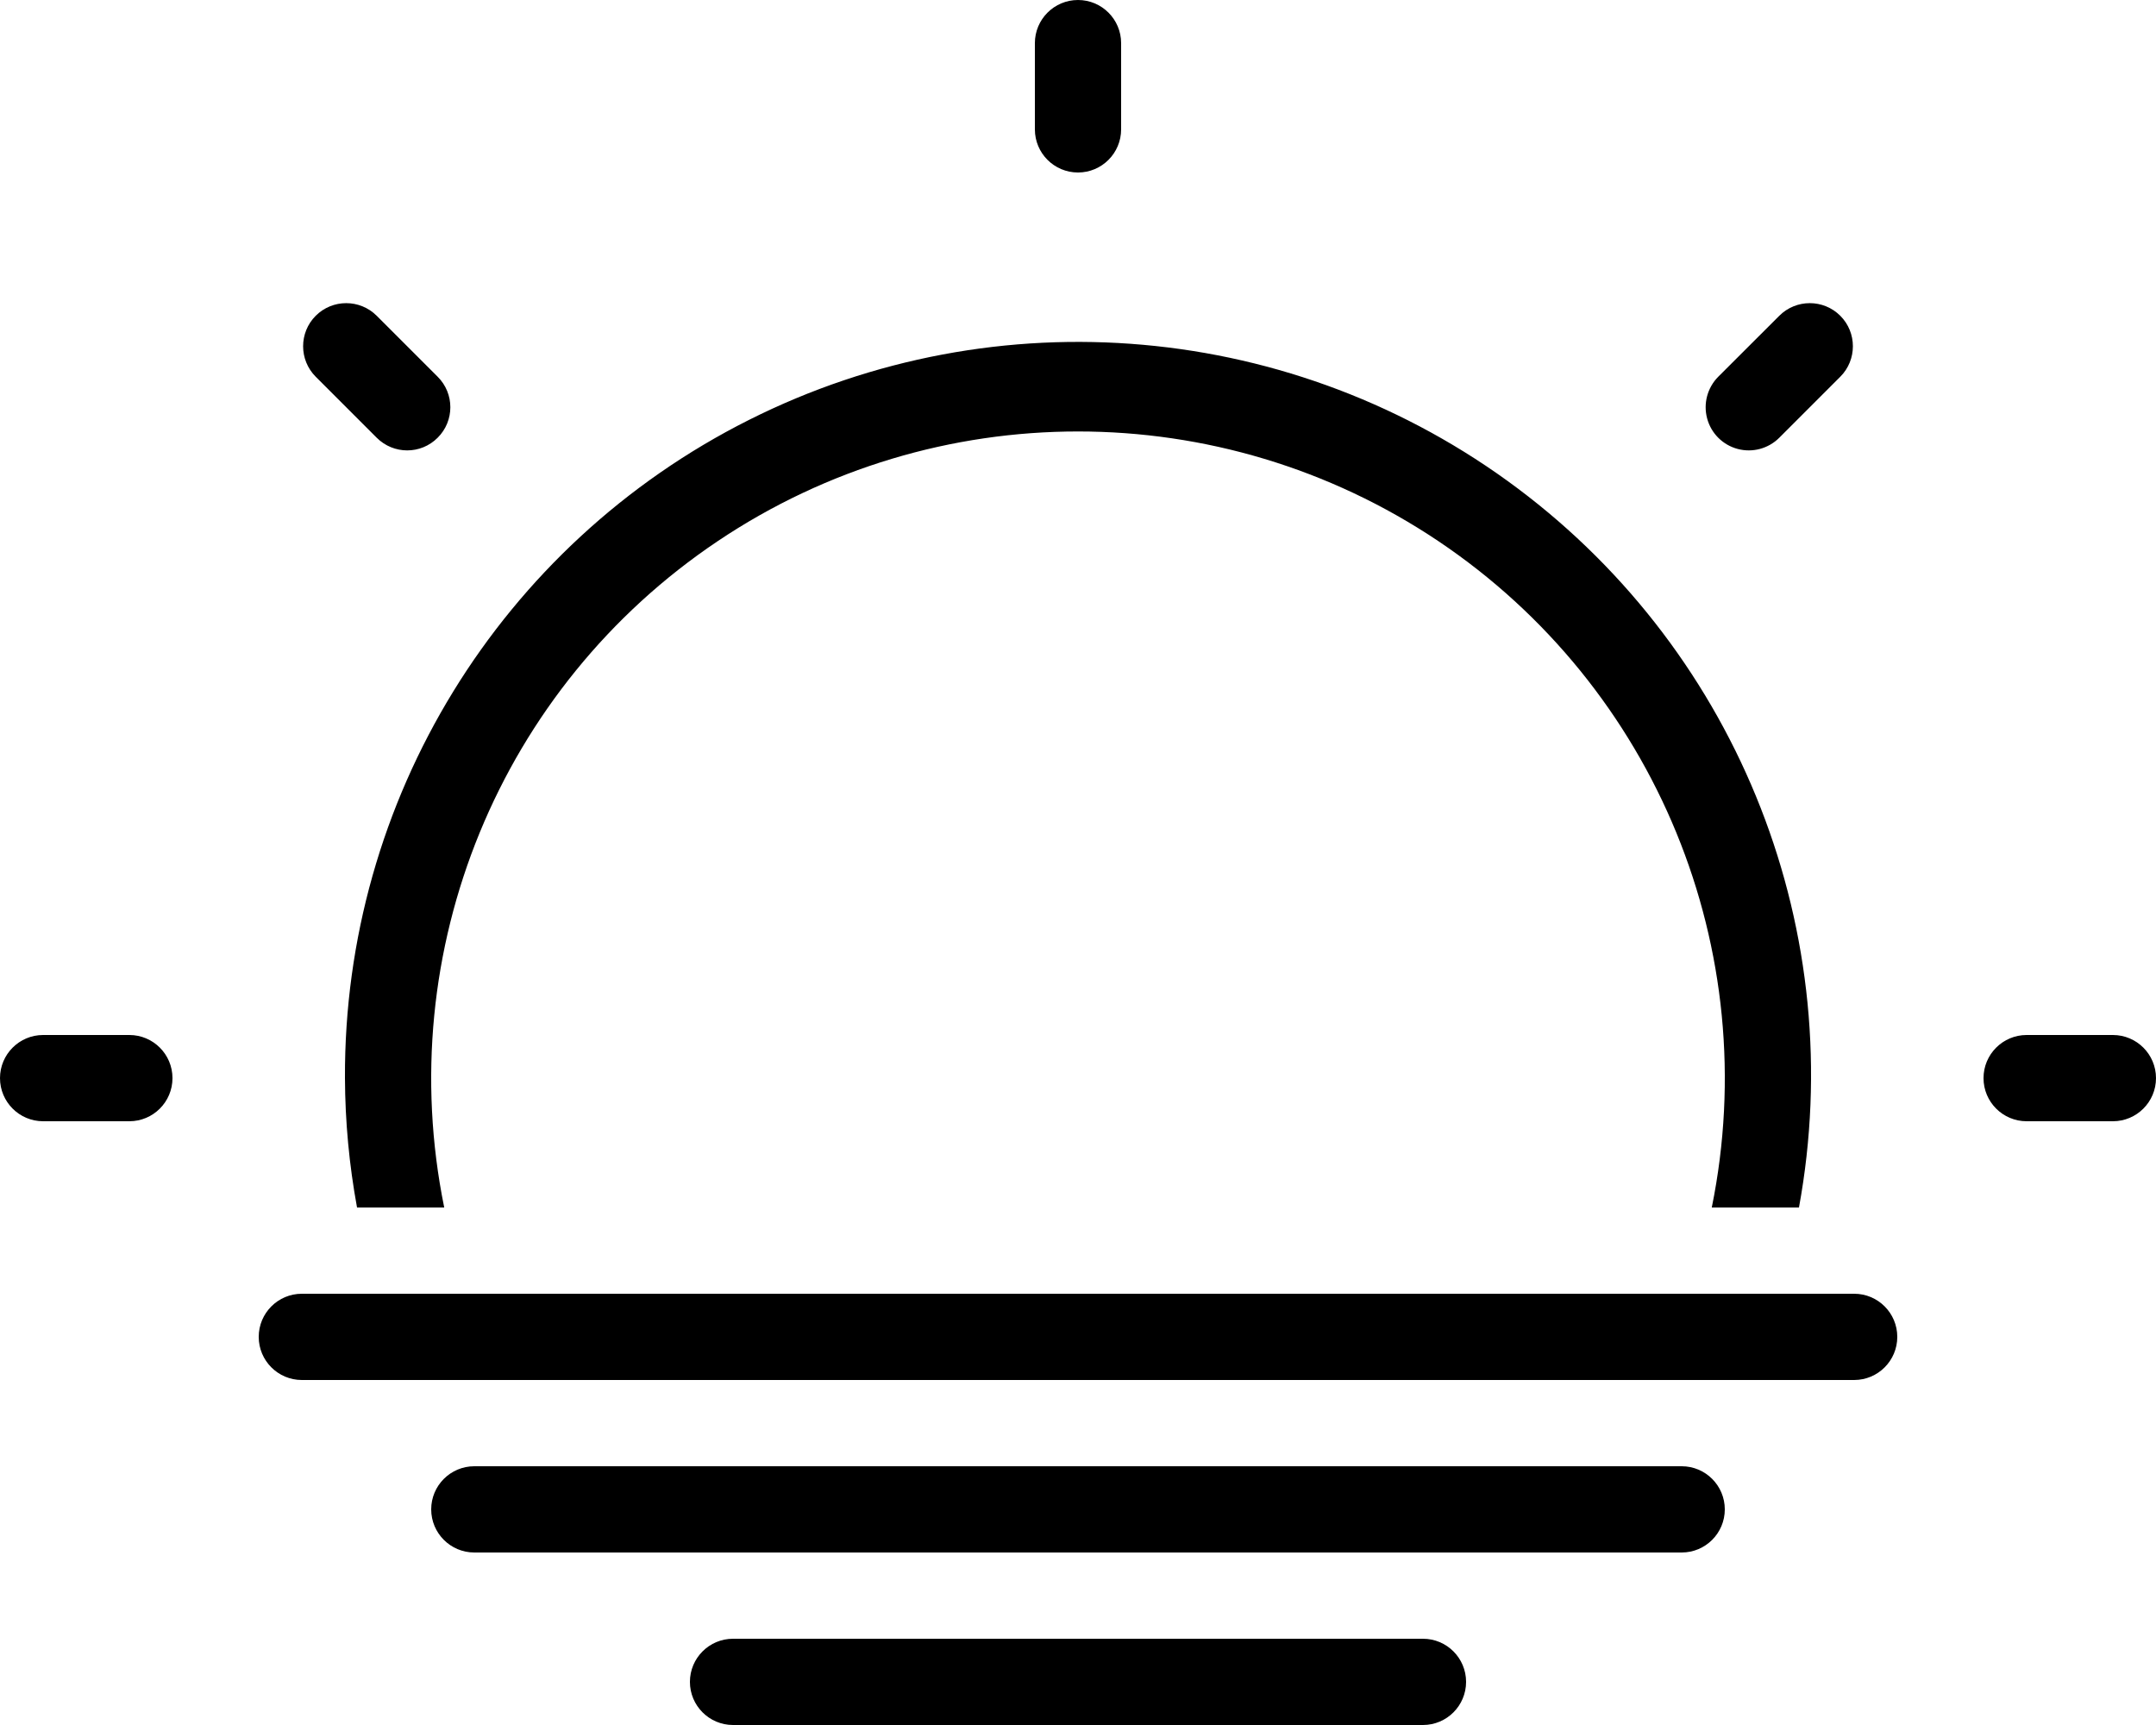 <?xml version="1.0" encoding="UTF-8"?>
<svg width="25px" height="20px" viewBox="0 0 25 20" version="1.1" xmlns="http://www.w3.org/2000/svg" xmlns:xlink="http://www.w3.org/1999/xlink">
    <!-- Generator: Sketch 63.1 (92452) - https://sketch.com -->
    <title>Shape</title>
    <desc>Created with Sketch.</desc>
    <g id="Hive" stroke="none" stroke-width="1" fill="none" fill-rule="evenodd">
        <g id="Budicon-Outline/Weather/sun-set" transform="translate(0, -3)" fill="#000000" fill-rule="nonzero">
            <path d="M4,15.5 C3.986,12.274 5.8,9.319 8.682,7.87 C11.564,6.421 15.018,6.728 17.599,8.663 C20.18,10.598 21.443,13.827 20.86,17 L19.849,17 C20.456,14.019 19.203,10.967 16.677,9.273 C14.15,7.579 10.85,7.579 8.324,9.273 C5.797,10.967 4.544,14.019 5.151,17 L4.14,17 C4.049,16.505 4.002,16.003 4,15.5 Z M19.5,20 L5.5,20 C5.224,20 5,20.224 5,20.5 C5,20.776 5.224,21 5.5,21 L19.5,21 C19.776,21 20,20.776 20,20.5 C20,20.224 19.776,20 19.5,20 Z M16.5,22 L8.5,22 C8.224,22 8,22.224 8,22.5 C8,22.776 8.224,23 8.5,23 L16.5,23 C16.776,23 17,22.776 17,22.5 C17,22.224 16.776,22 16.5,22 Z M21.5,18 L3.5,18 C3.224,18 3,18.224 3,18.5 C3,18.776 3.224,19 3.5,19 L21.5,19 C21.776,19 22,18.776 22,18.5 C22,18.224 21.776,18 21.5,18 Z M12.5,5 C12.776,5 13,4.776 13,4.5 L13,3.5 C13,3.224 12.776,3 12.5,3 C12.224,3 12,3.224 12,3.5 L12,4.5 C12,4.776 12.224,5 12.5,5 Z M4.368,8.075 C4.564,8.271 4.88,8.271 5.075,8.075 C5.271,7.88 5.271,7.563 5.075,7.368 L4.368,6.661 C4.173,6.466 3.856,6.466 3.661,6.661 C3.466,6.856 3.466,7.173 3.661,7.368 L4.368,8.075 Z M1.5,15 L0.5,15 C0.224,15 0,15.224 0,15.5 C0,15.776 0.224,16 0.5,16 L1.5,16 C1.776,16 2,15.776 2,15.5 C2,15.224 1.776,15 1.5,15 Z M24.5,15 L23.5,15 C23.224,15 23,15.224 23,15.5 C23,15.776 23.224,16 23.5,16 L24.5,16 C24.776,16 25,15.776 25,15.5 C25,15.224 24.776,15 24.5,15 Z M20.632,8.075 L21.339,7.368 C21.534,7.173 21.534,6.856 21.339,6.661 C21.144,6.466 20.827,6.466 20.632,6.661 L19.924,7.368 C19.798,7.495 19.749,7.679 19.795,7.851 C19.841,8.024 19.976,8.159 20.149,8.205 C20.321,8.251 20.505,8.202 20.632,8.075 Z" id="Shape"></path>
        </g>
    </g>
</svg>